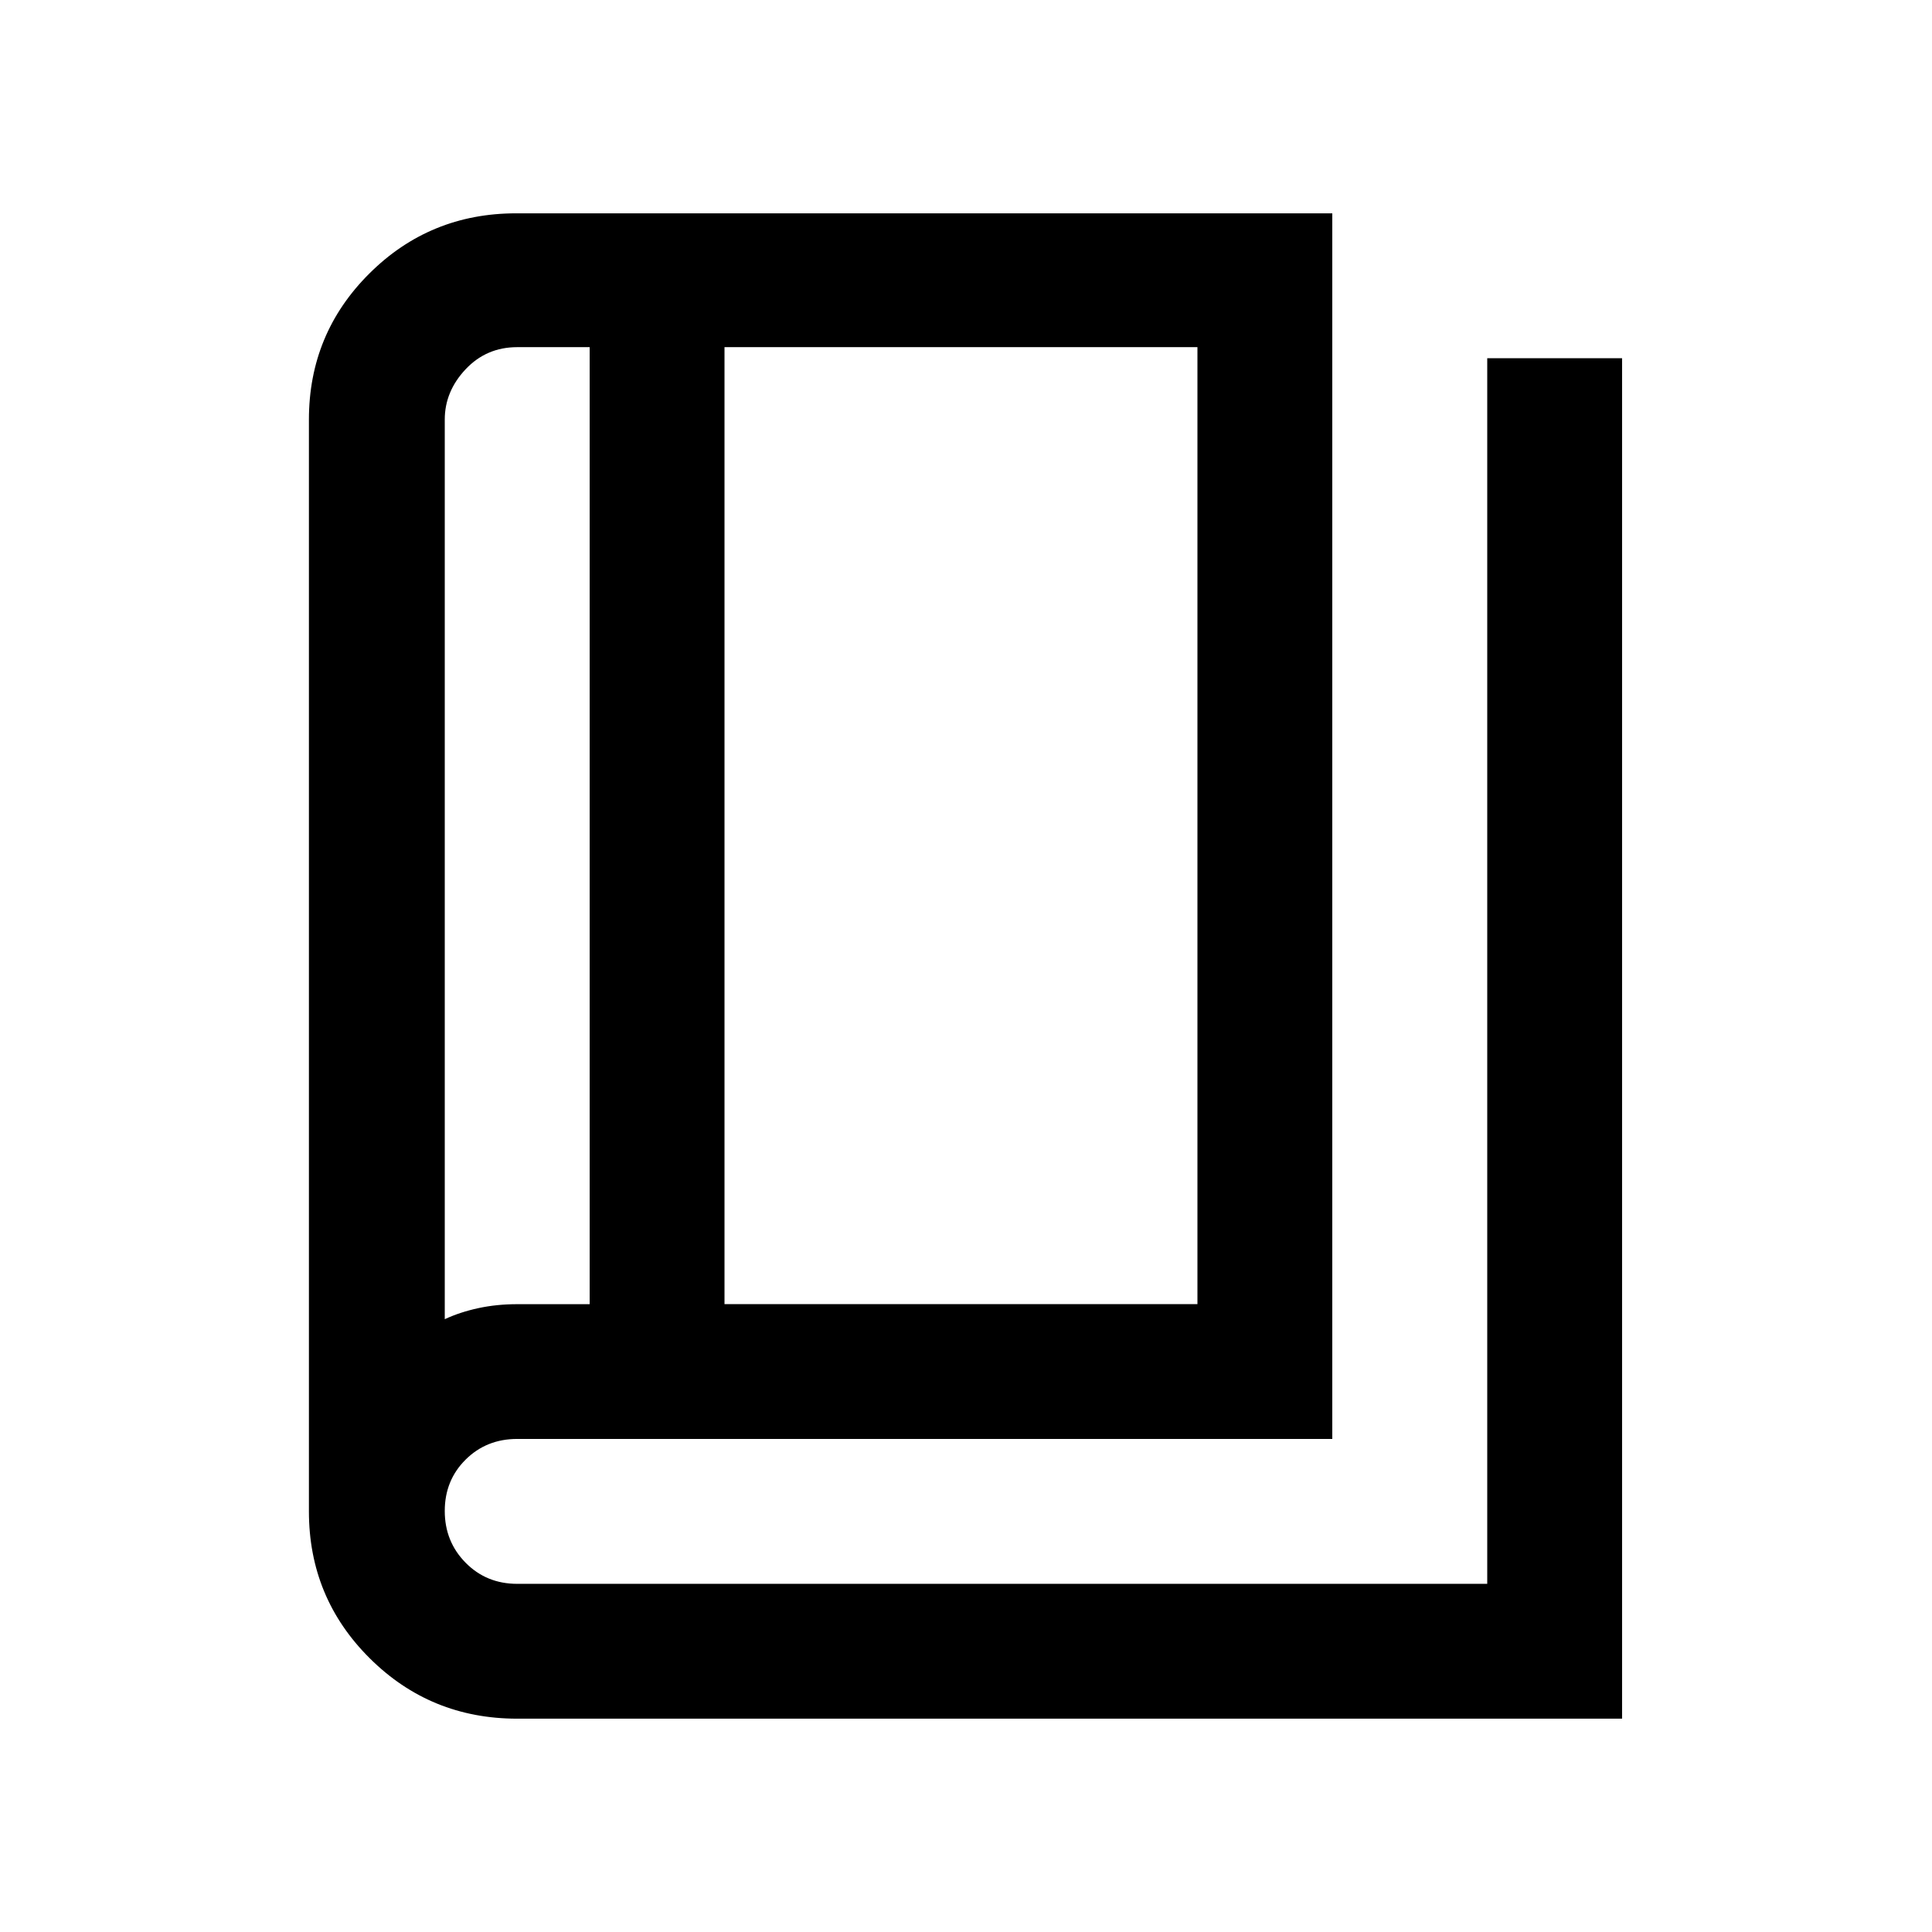 <svg xmlns="http://www.w3.org/2000/svg" height="20" viewBox="0 -960 960 960" width="20"><path d="M257-106q-43.12 0-73.31-30.04Q153.5-166.08 153.5-209v-542.5q0-42.71 30.04-72.6Q213.58-854 256.5-854H662v609H257q-15.3 0-25.65 10.29Q221-224.42 221-209.21t10.35 25.71Q241.7-173 257-173h482v-609h67v676H257Zm103-206h235v-475.5H360V-312Zm-67 .04V-787.5h-36q-15.3 0-25.65 11-10.35 11-10.35 25v447q7.5-3.5 16.62-5.48 9.11-1.98 19.38-1.98h36ZM221-787.5v483-483Z"/></svg>